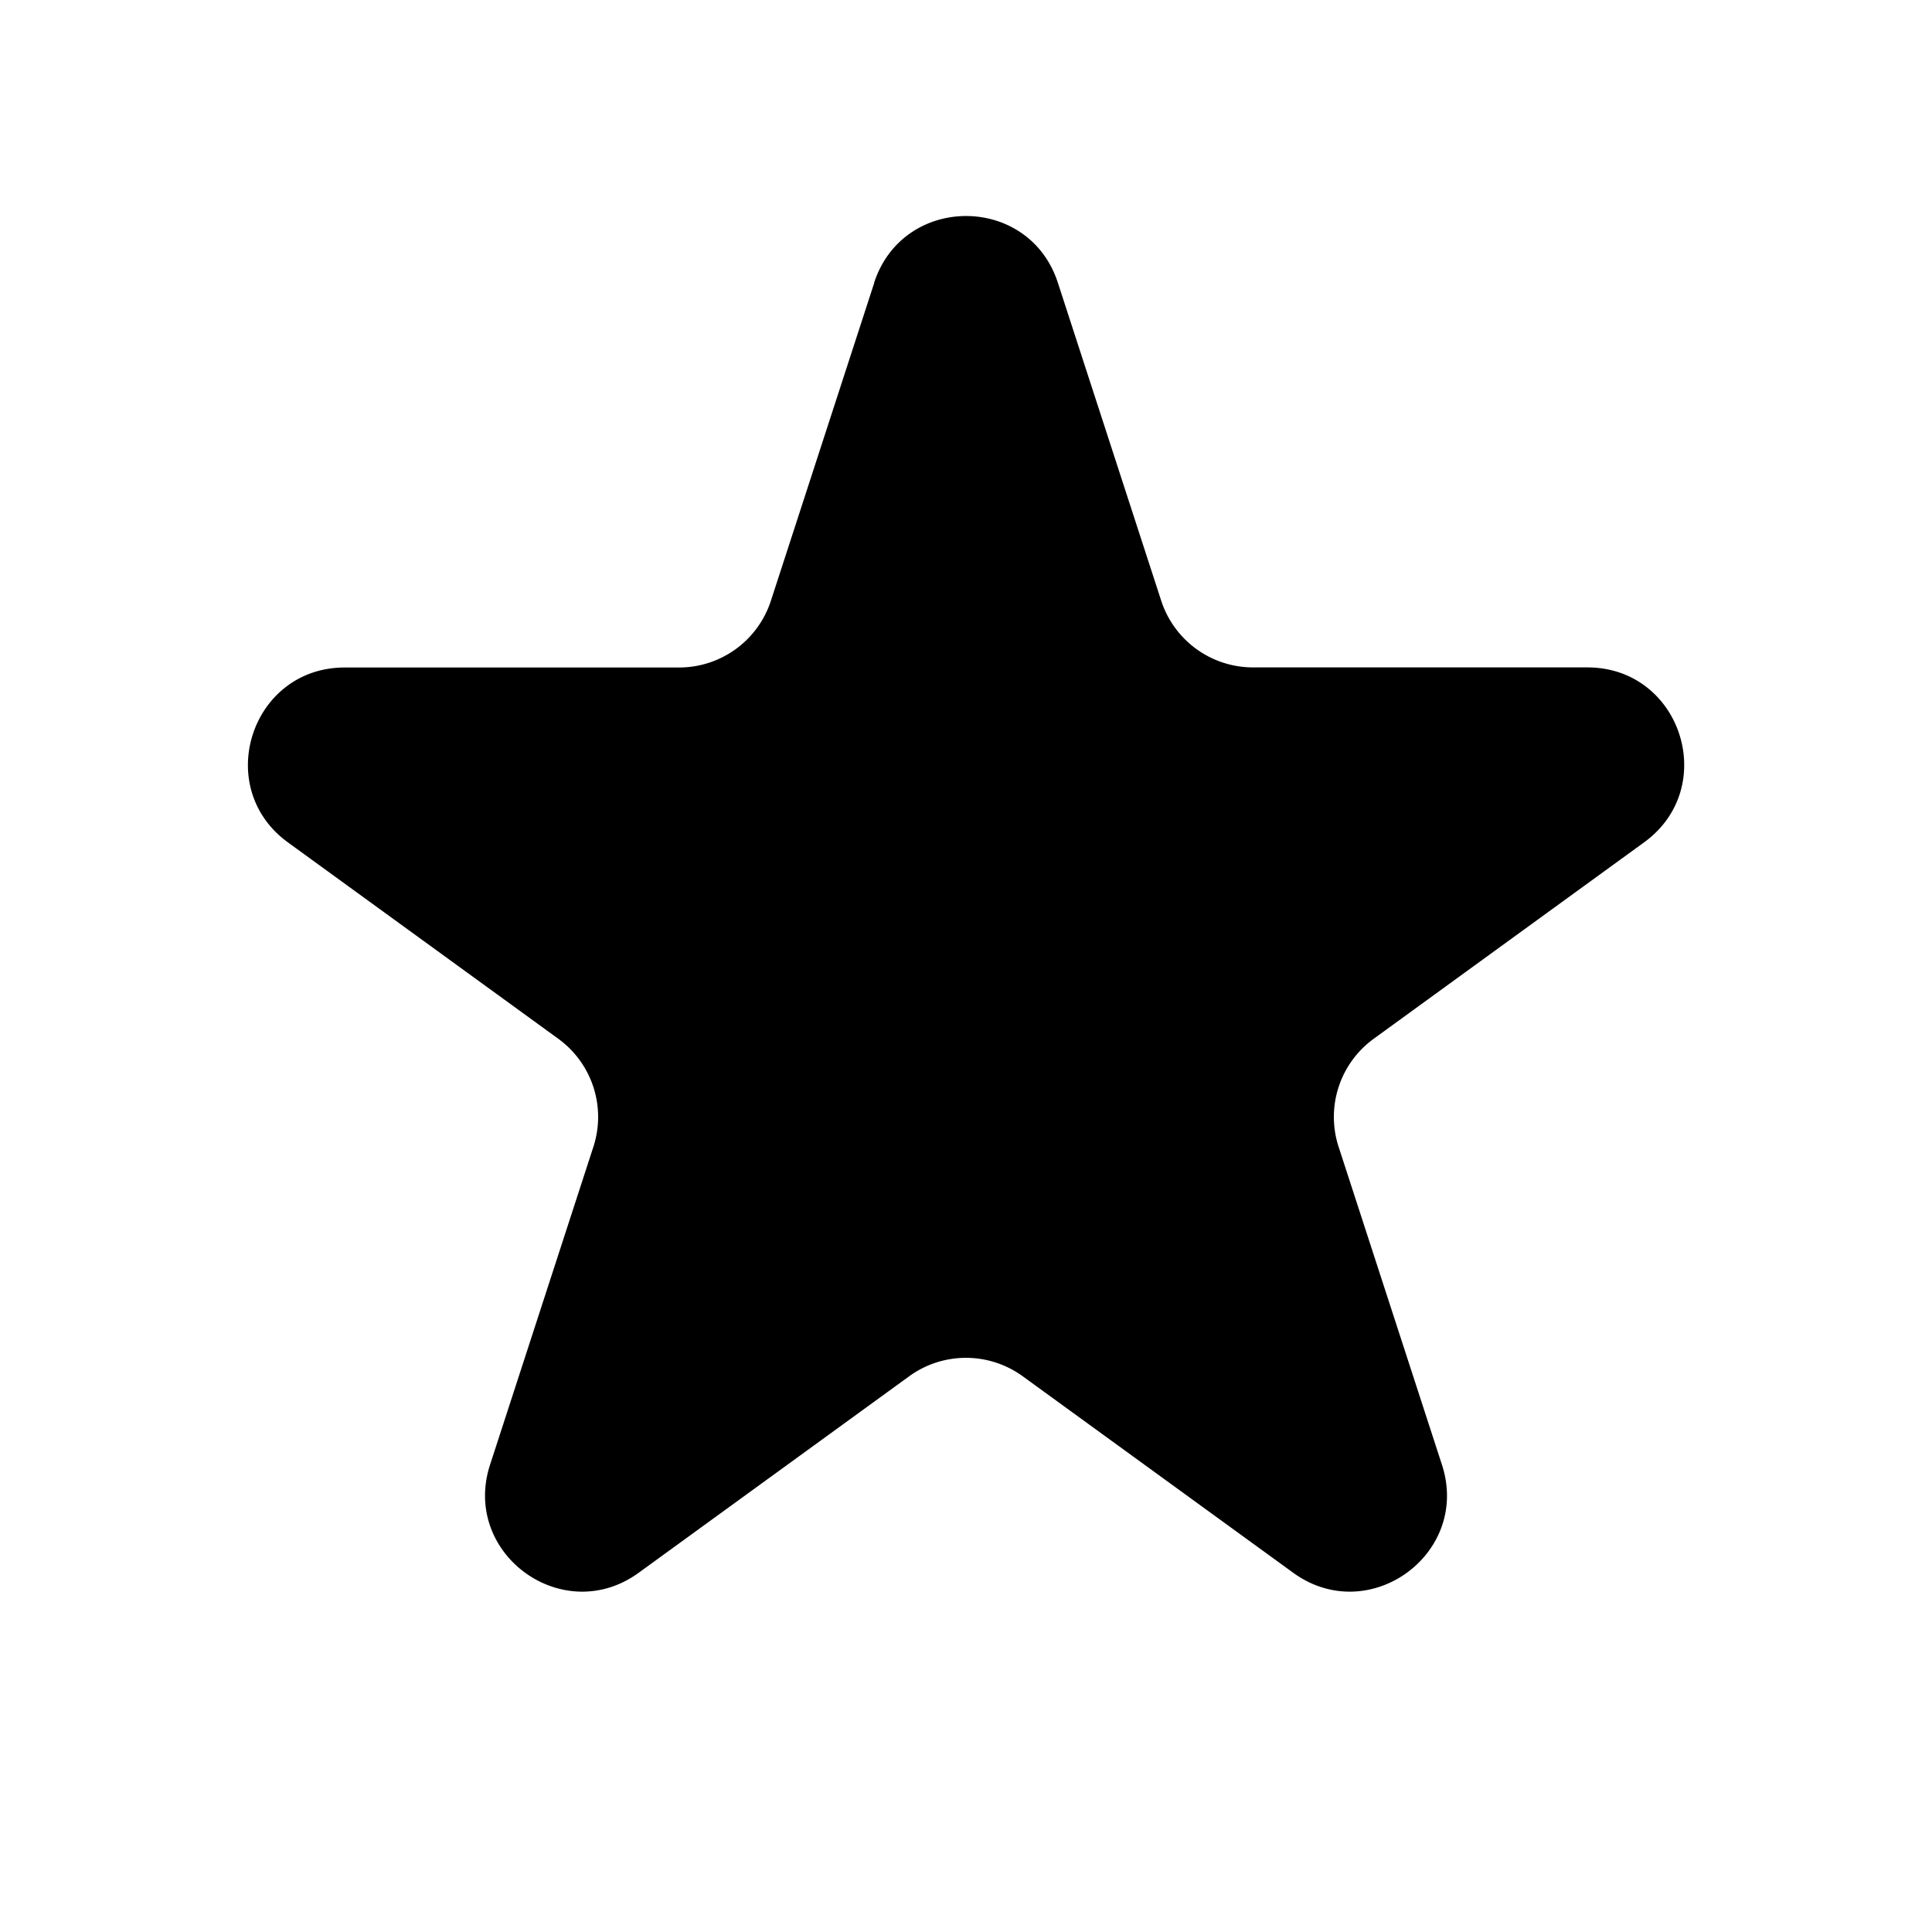 <svg xmlns="http://www.w3.org/2000/svg" classname="h-5 w-5" viewBox="0 0 20 20">
	<path d="M9.049 2.927c.3-.921 1.603-.921 1.902 0l1.07 3.292a1 1 0 00.95.69h3.462c.969 0 1.371 1.24.588 1.81l-2.8 2.034a1 1 0 00-.364 1.118l1.07 3.292c.3.921-.755 1.688-1.54 1.118l-2.8-2.034a1 1 0 00-1.175 0l-2.8 2.034c-.784.57-1.838-.197-1.539-1.118l1.07-3.292a1 1 0 00-.364-1.118L2.98 8.72c-.783-.57-.38-1.81.588-1.81h3.461a1 1 0 00.951-.69l1.07-3.292z"></path>
</svg>